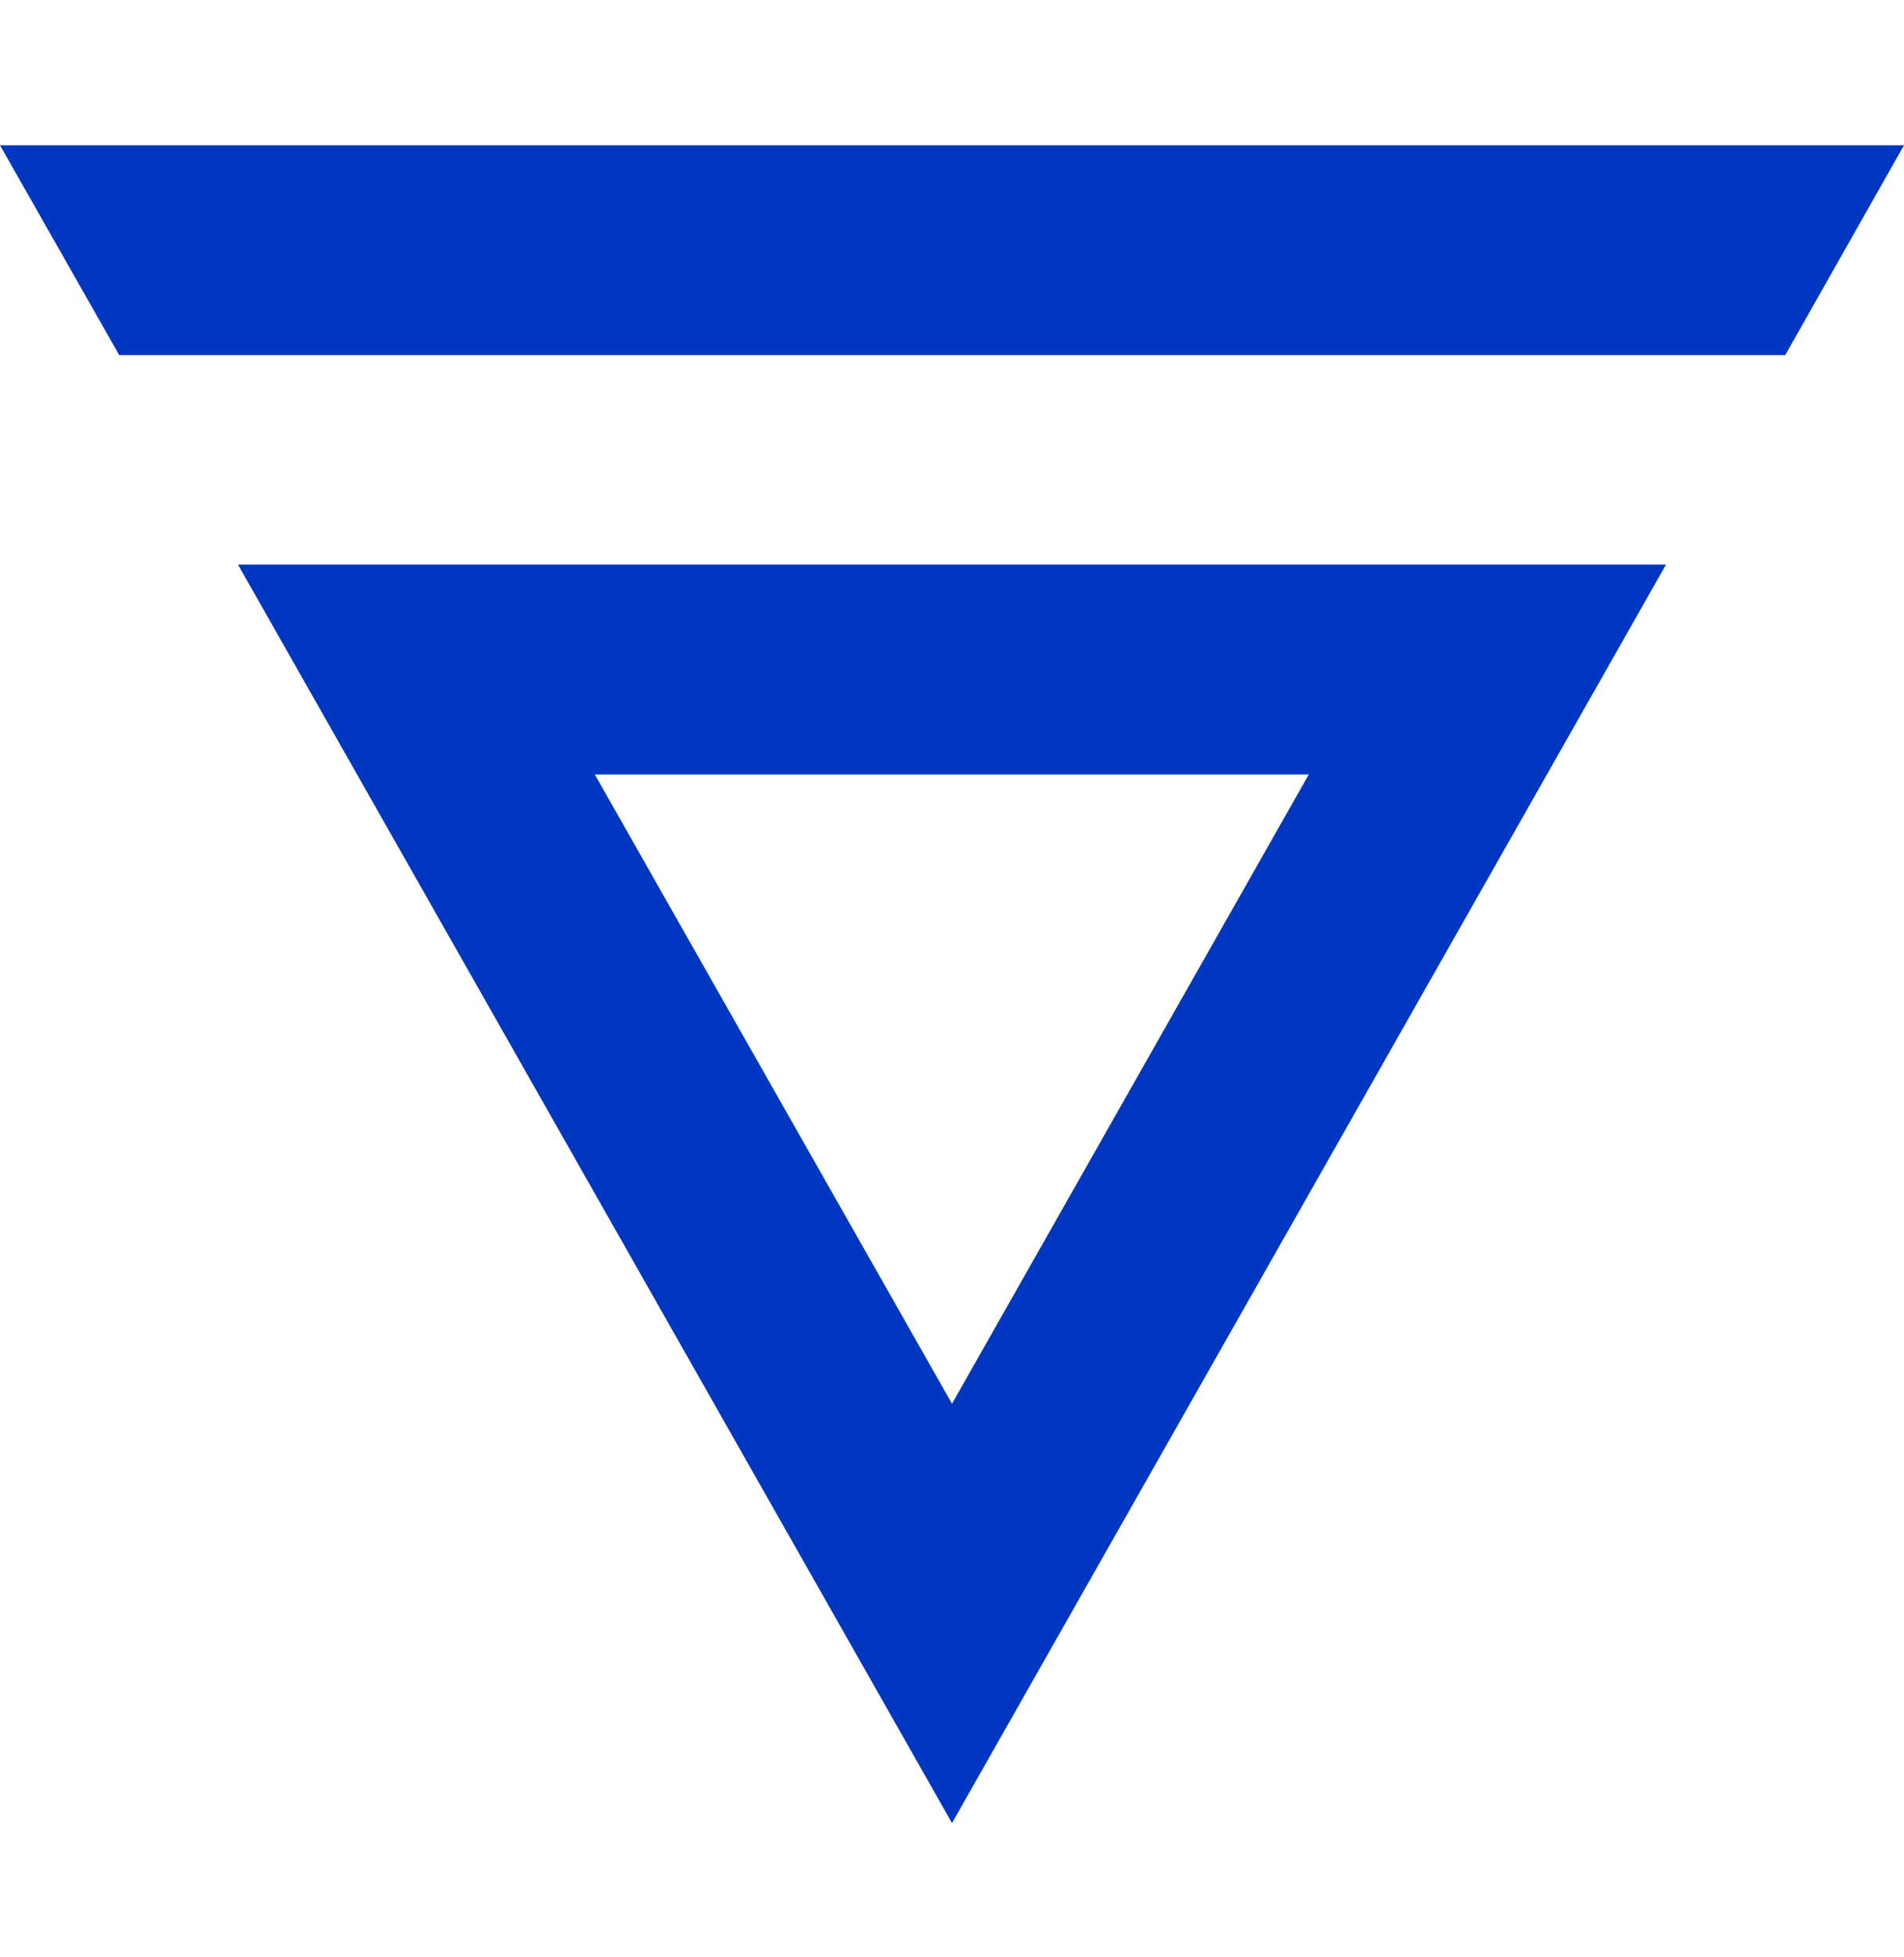 <svg width="36" height="37" viewBox="0 0 36 37" fill="none" xmlns="http://www.w3.org/2000/svg">
<g clip-path="url(#clip0_1_15966)">
<path d="M24.746 14.64L18 26.535L11.246 14.64H24.746ZM31.5 10.673H4.5L18 34.462L31.5 10.673ZM0 2.746L2.254 6.713H33.754L36 2.746H0Z" fill="#0037C1"/>
</g>
<defs>
<clipPath id="clip0_1_15966">
<rect width="36" height="36" fill="white" transform="translate(0 0.578)"/>
</clipPath>
</defs>
</svg>
